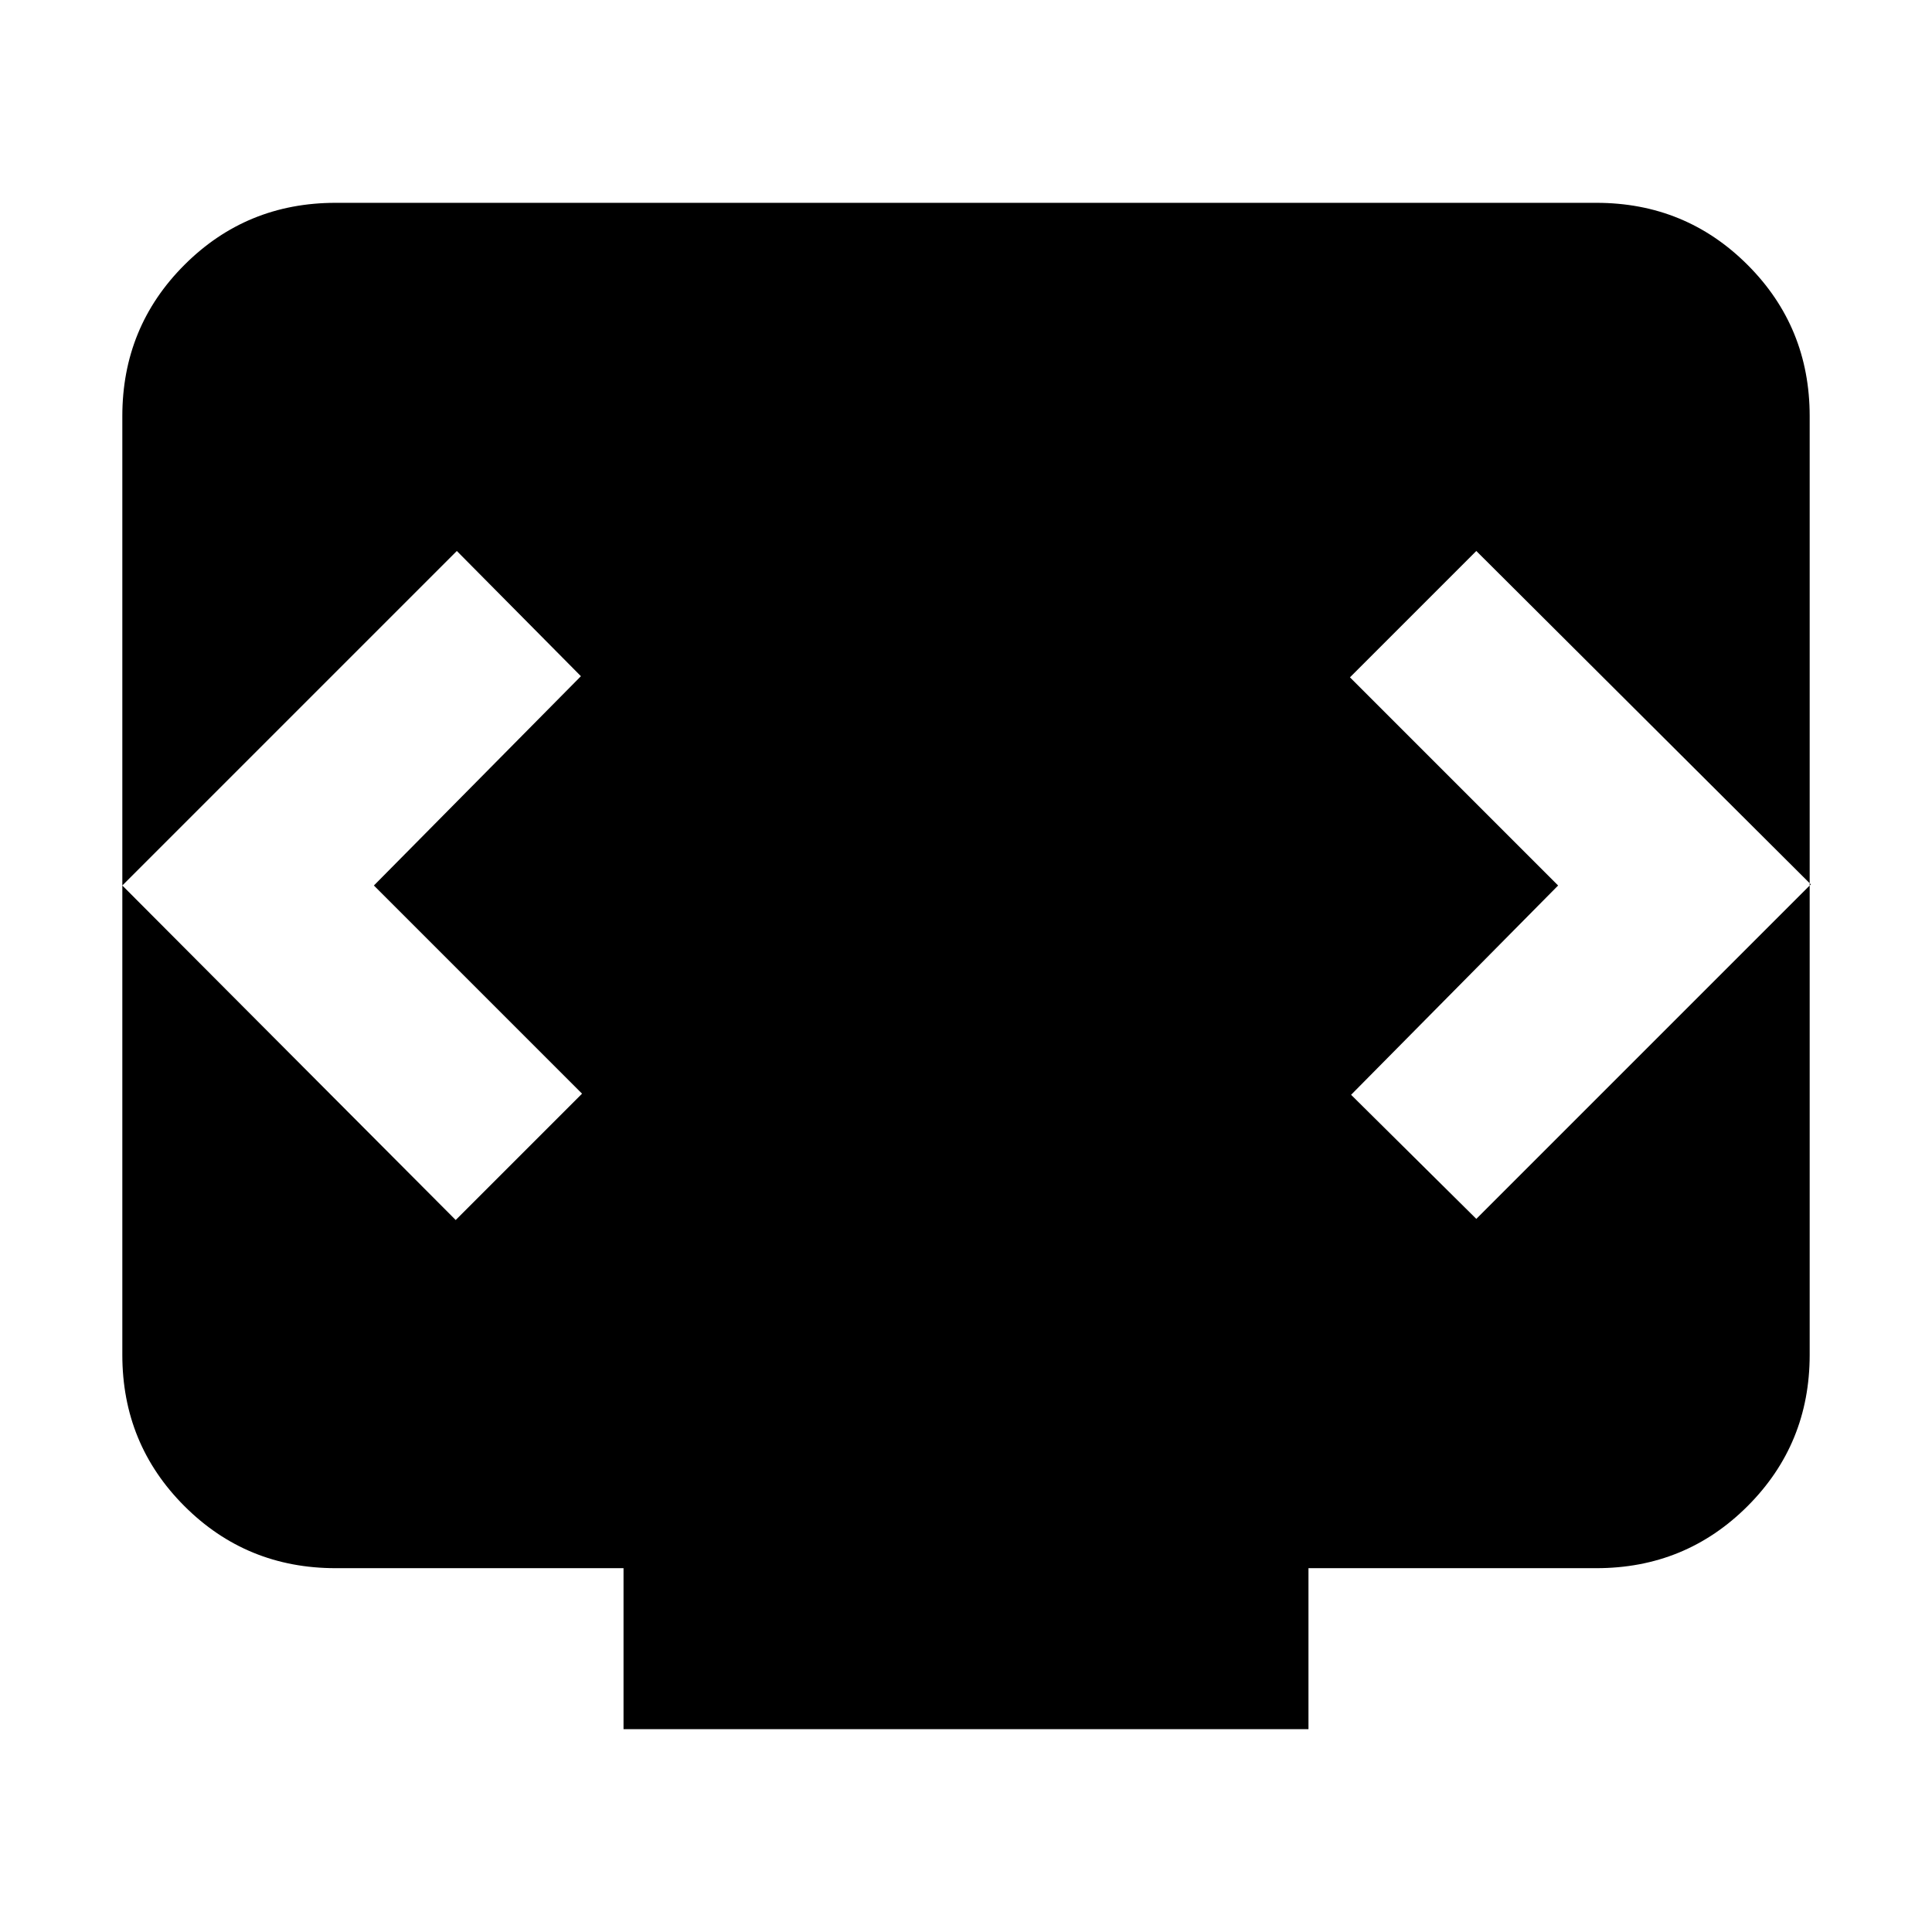 <svg xmlns="http://www.w3.org/2000/svg" height="24" viewBox="0 -960 960 960" width="24"><path d="M309.826-100.782v-80H166.783q-44.305 0-75.153-30.848-30.848-30.848-30.848-75.153v-466.434q0-44.305 30.848-75.153 30.848-30.848 75.153-30.848h626.434q44.305 0 75.153 30.848 30.848 30.848 30.848 75.153v466.434q0 44.305-30.848 75.153-30.848 30.848-75.153 30.848H650.174v80H309.826ZM185.782-520l102.87-104-61.653-62.218L60.782-520l165.652 166.218 62.783-62.783L185.782-520Zm588.436 0-102.87 104 62.218 61.652 166.218-166.217-166.218-165.653-62.783 62.783L774.218-520Z"/></svg>
